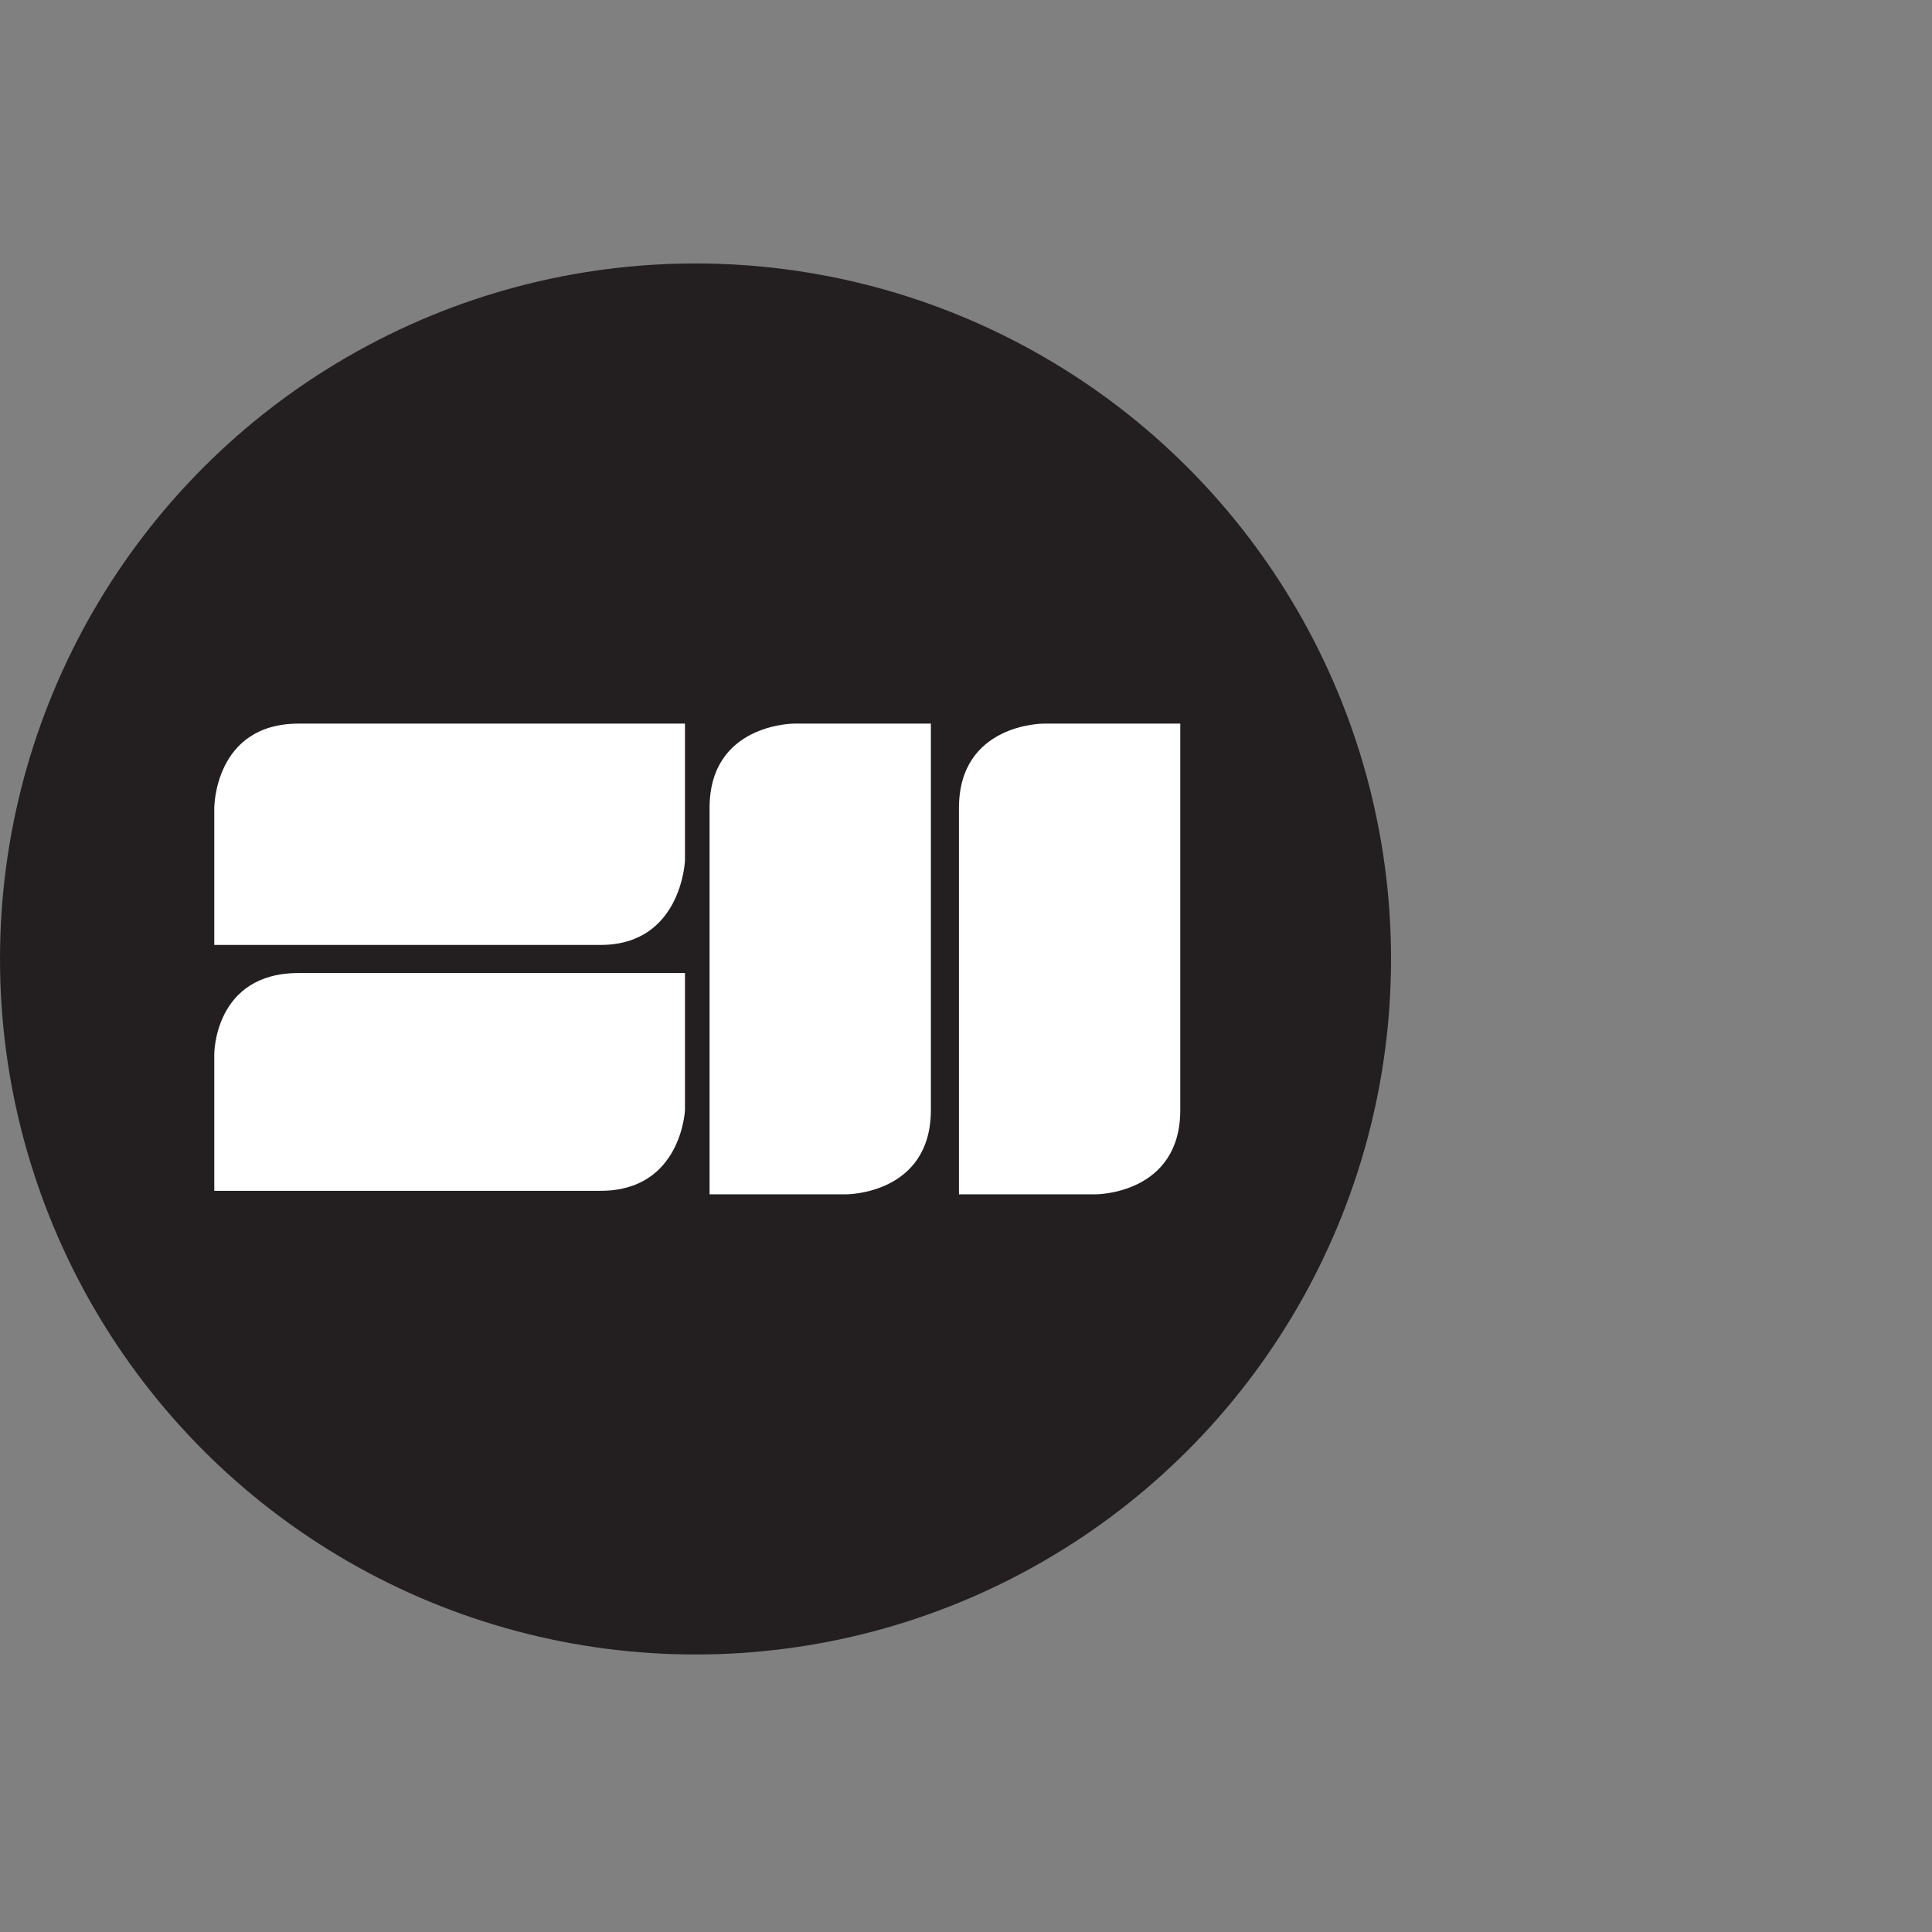 <?xml version="1.0" encoding="utf-8"?>
<!-- Generator: Adobe Illustrator 18.1.0, SVG Export Plug-In . SVG Version: 6.00 Build 0)  -->
<svg version="1.1" id="Layer_1" xmlns="http://www.w3.org/2000/svg" xmlns:xlink="http://www.w3.org/1999/xlink" x="0px" y="0px"
	 viewBox="0 0 55 55" style="enable-background:new 0 0 55 55;" xml:space="preserve">
<rect x="0" y="0" width="55" height="55" fill="#808080" stroke="none"/>
<style type="text/css">
	.Drop_x0020_Shadow{fill:none;}
	.Round_x0020_Corners_x0020_2_x0020_pt{fill:#FFFFFF;stroke:#231F20;stroke-miterlimit:10;}
	.Live_x0020_Reflect_x0020_X{fill:none;}
	.Bevel_x0020_Soft{fill:url(#SVGID_1_);}
	.Dusk{fill:#FFFFFF;}
	.Foliage_GS{fill:#FFDD00;}
	.Pompadour_GS{fill-rule:evenodd;clip-rule:evenodd;fill:#44ADE2;}
	.st0{fill:#231F20;}
	.st1{fill:#FFFFFF;}
</style>
<linearGradient id="SVGID_1_" gradientUnits="userSpaceOnUse" x1="0" y1="0" x2="0.707" y2="0.707">
	<stop  offset="0" style="stop-color:#DEDFE3"/>
	<stop  offset="0.178" style="stop-color:#DADBDF"/>
	<stop  offset="0.361" style="stop-color:#CECFD3"/>
	<stop  offset="0.546" style="stop-color:#B9BCBF"/>
	<stop  offset="0.732" style="stop-color:#9CA0A2"/>
	<stop  offset="0.918" style="stop-color:#787D7E"/>
	<stop  offset="1" style="stop-color:#656B6C"/>
</linearGradient>
<circle class="st0" cx="19.8" cy="27.3" r="19.8"/>
<g>
	<path class="st1" d="M26.5,20.6h-3.9c0,0-2.4,0-2.4,2.4v11h3.9c0,0,2.4,0,2.4-2.4V20.6z"/>
	<path class="st1" d="M27.3,34h3.9c0,0,2.4,0,2.4-2.4v-11h-3.9c0,0-2.4,0-2.4,2.4V34L27.3,34z"/>
	<path class="st1" d="M17.1,26.9c2.3,0,2.4-2.4,2.4-2.4v-3.9h-11c-2.4,0-2.4,2.4-2.4,2.4v3.9L17.1,26.9L17.1,26.9z"/>
	<path class="st1" d="M17.1,33.9c2.3,0,2.4-2.3,2.4-2.3v-3.9h-11c-2.4,0-2.4,2.3-2.4,2.3v3.9H17.1L17.1,33.9z"/>
</g>
</svg>
